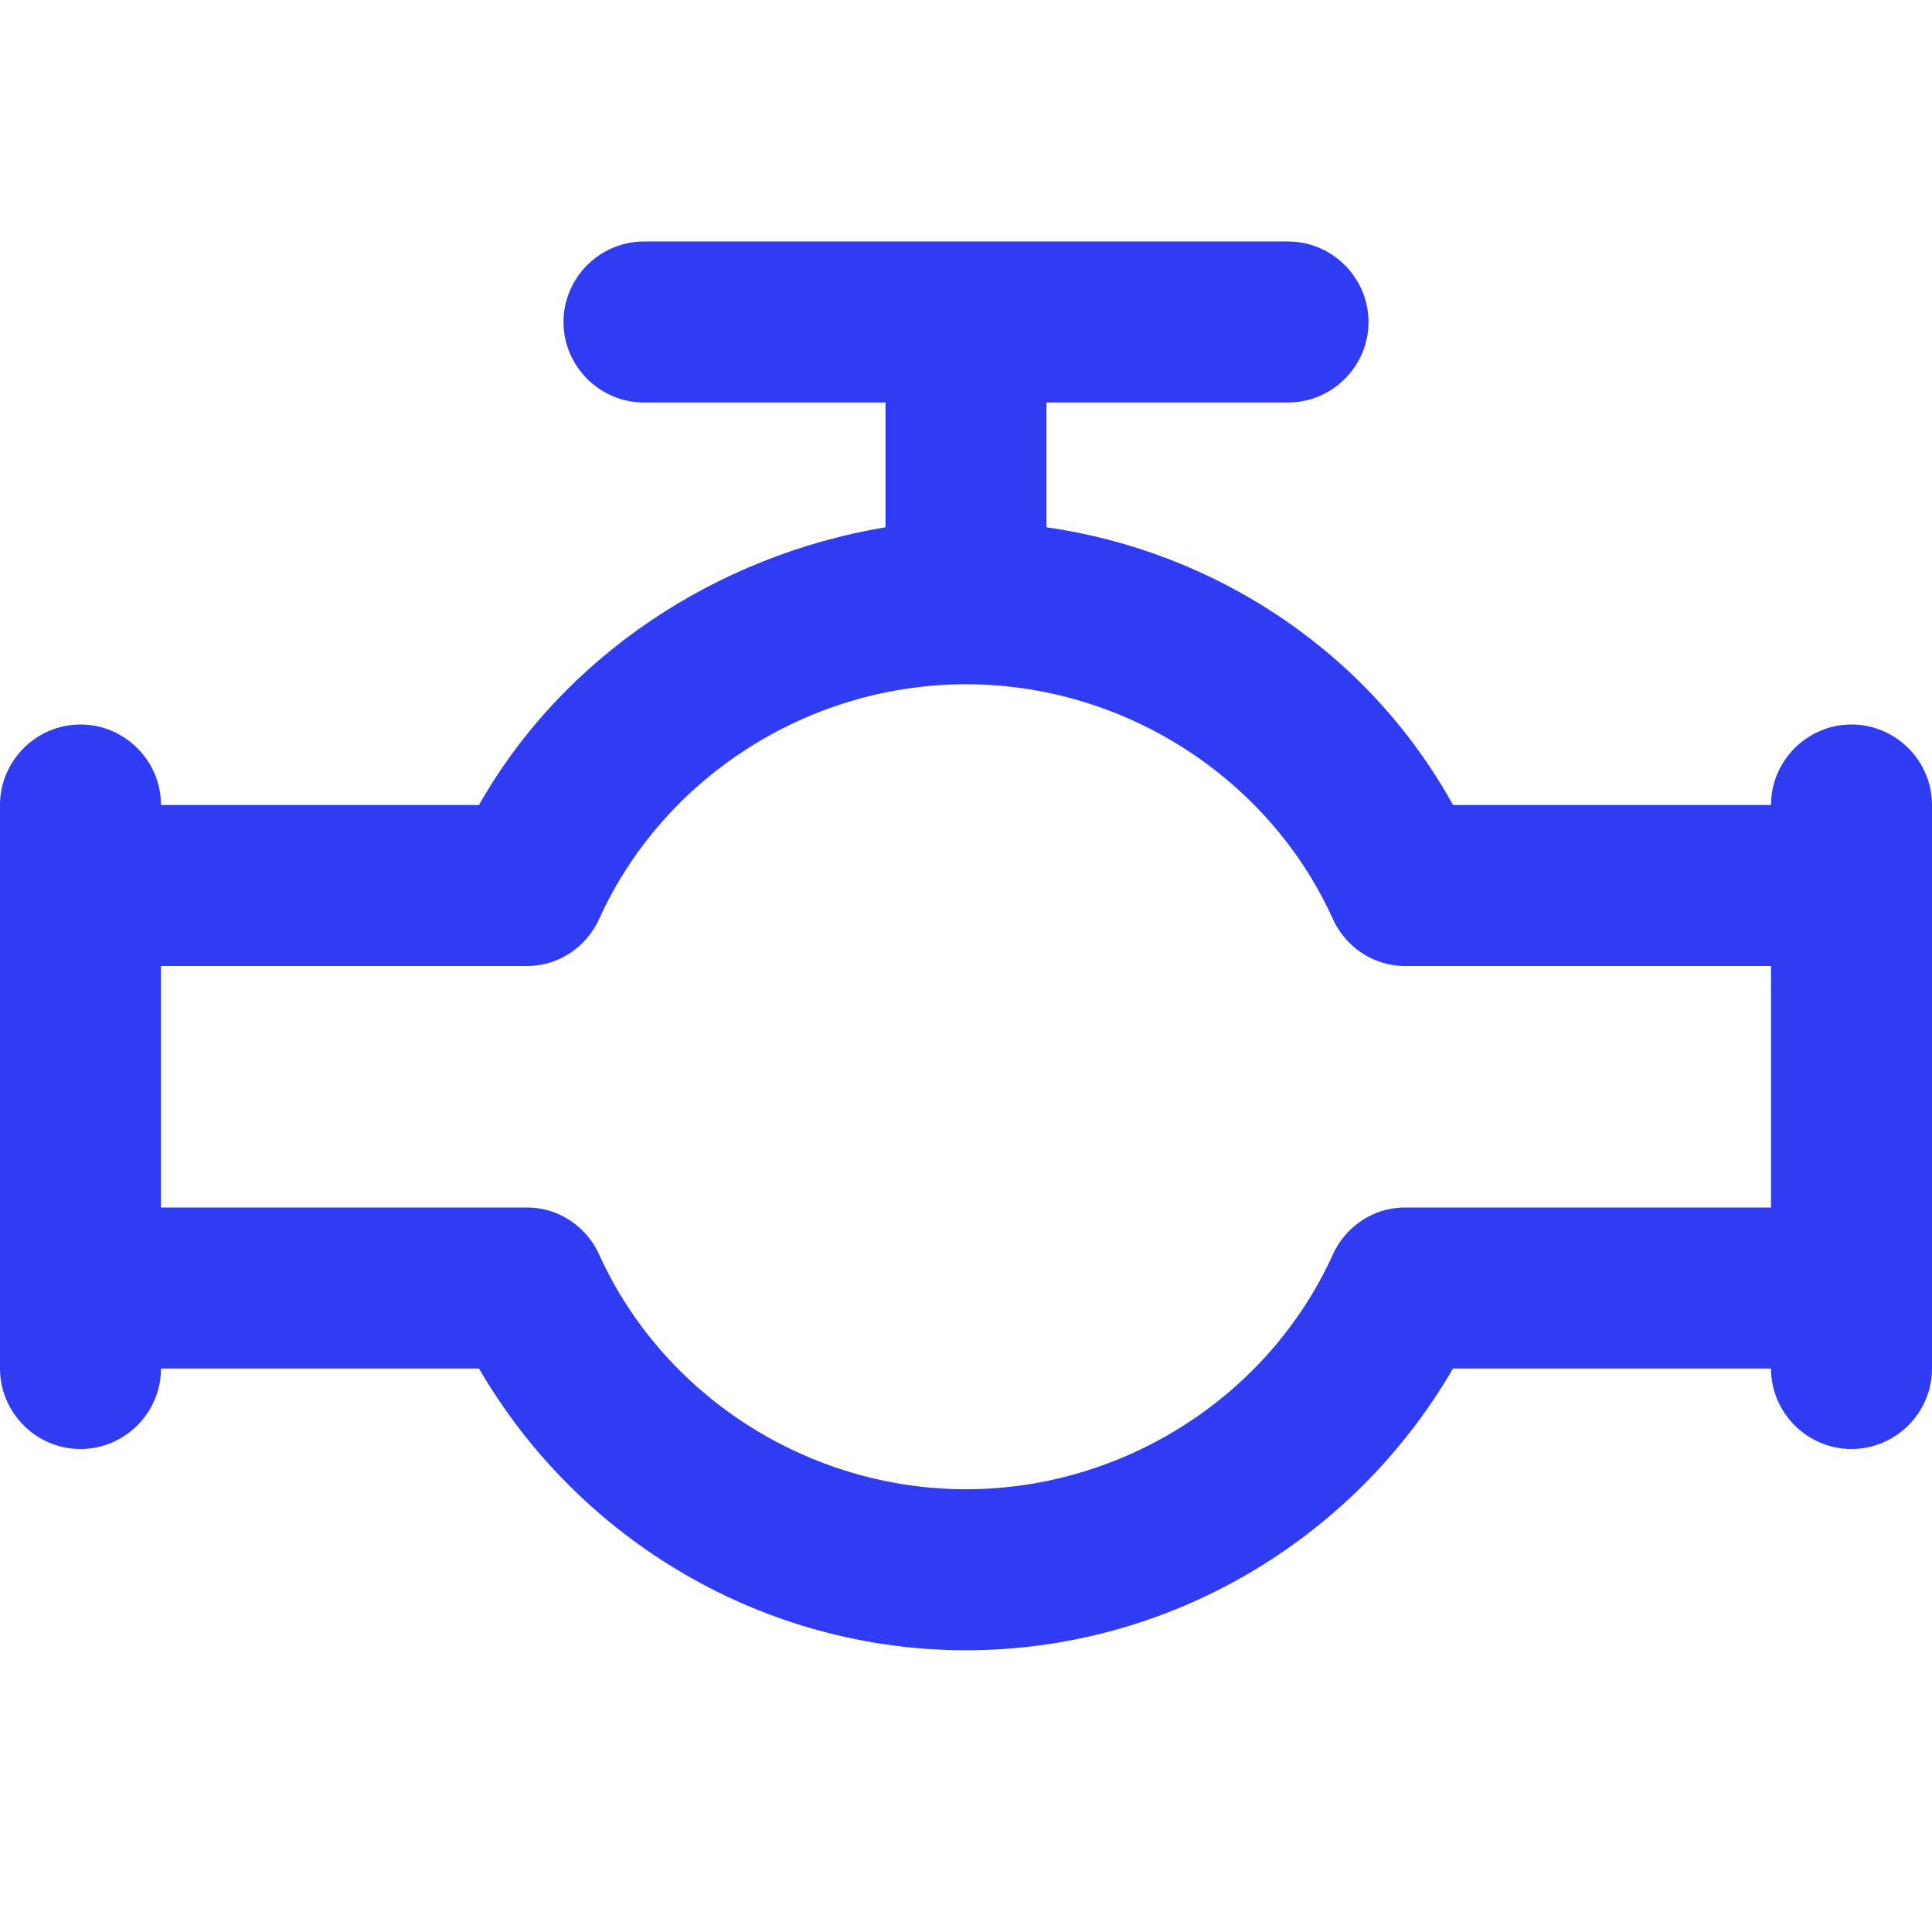 <svg class="icon" viewBox="0 0 1024 1024" version="1.1" xmlns="http://www.w3.org/2000/svg" width="32" height="32"><path d="M981.333 384c23.467 0 42.667 19.2 42.667 42.667v298.667c0 23.467-19.2 42.667-42.667 42.667s-42.667-19.2-42.667-42.667h-168.533c-53.333 91.733-151.467 149.333-258.133 149.333s-204.8-57.6-258.133-149.333H85.333c0 23.467-19.2 42.667-42.667 42.667s-42.667-19.2-42.667-42.667V426.667c0-23.467 19.2-42.667 42.667-42.667s42.667 19.2 42.667 42.667h168.533c44.8-78.933 125.867-132.267 215.467-147.2V213.333h-128c-23.467 0-42.667-19.2-42.667-42.667s19.2-42.667 42.667-42.667h341.333c23.467 0 42.667 19.2 42.667 42.667s-19.2 42.667-42.667 42.667h-128v66.133c89.6 12.8 170.667 66.133 215.467 147.2H938.667c0-23.467 19.2-42.667 42.667-42.667z m-42.667 256v-128h-194.133c-17.067 0-32-10.667-38.4-25.6-34.133-74.667-110.933-123.733-194.133-123.733s-160 49.067-194.133 123.733c-6.4 14.933-21.333 25.6-38.4 25.6H85.333v128h194.133c17.067 0 32 10.667 38.4 25.6 34.133 74.667 110.933 123.733 194.133 123.733s160-49.067 194.133-123.733c6.4-14.933 21.333-25.6 38.4-25.6H938.667z" fill="#2F3CF4"/></svg>
